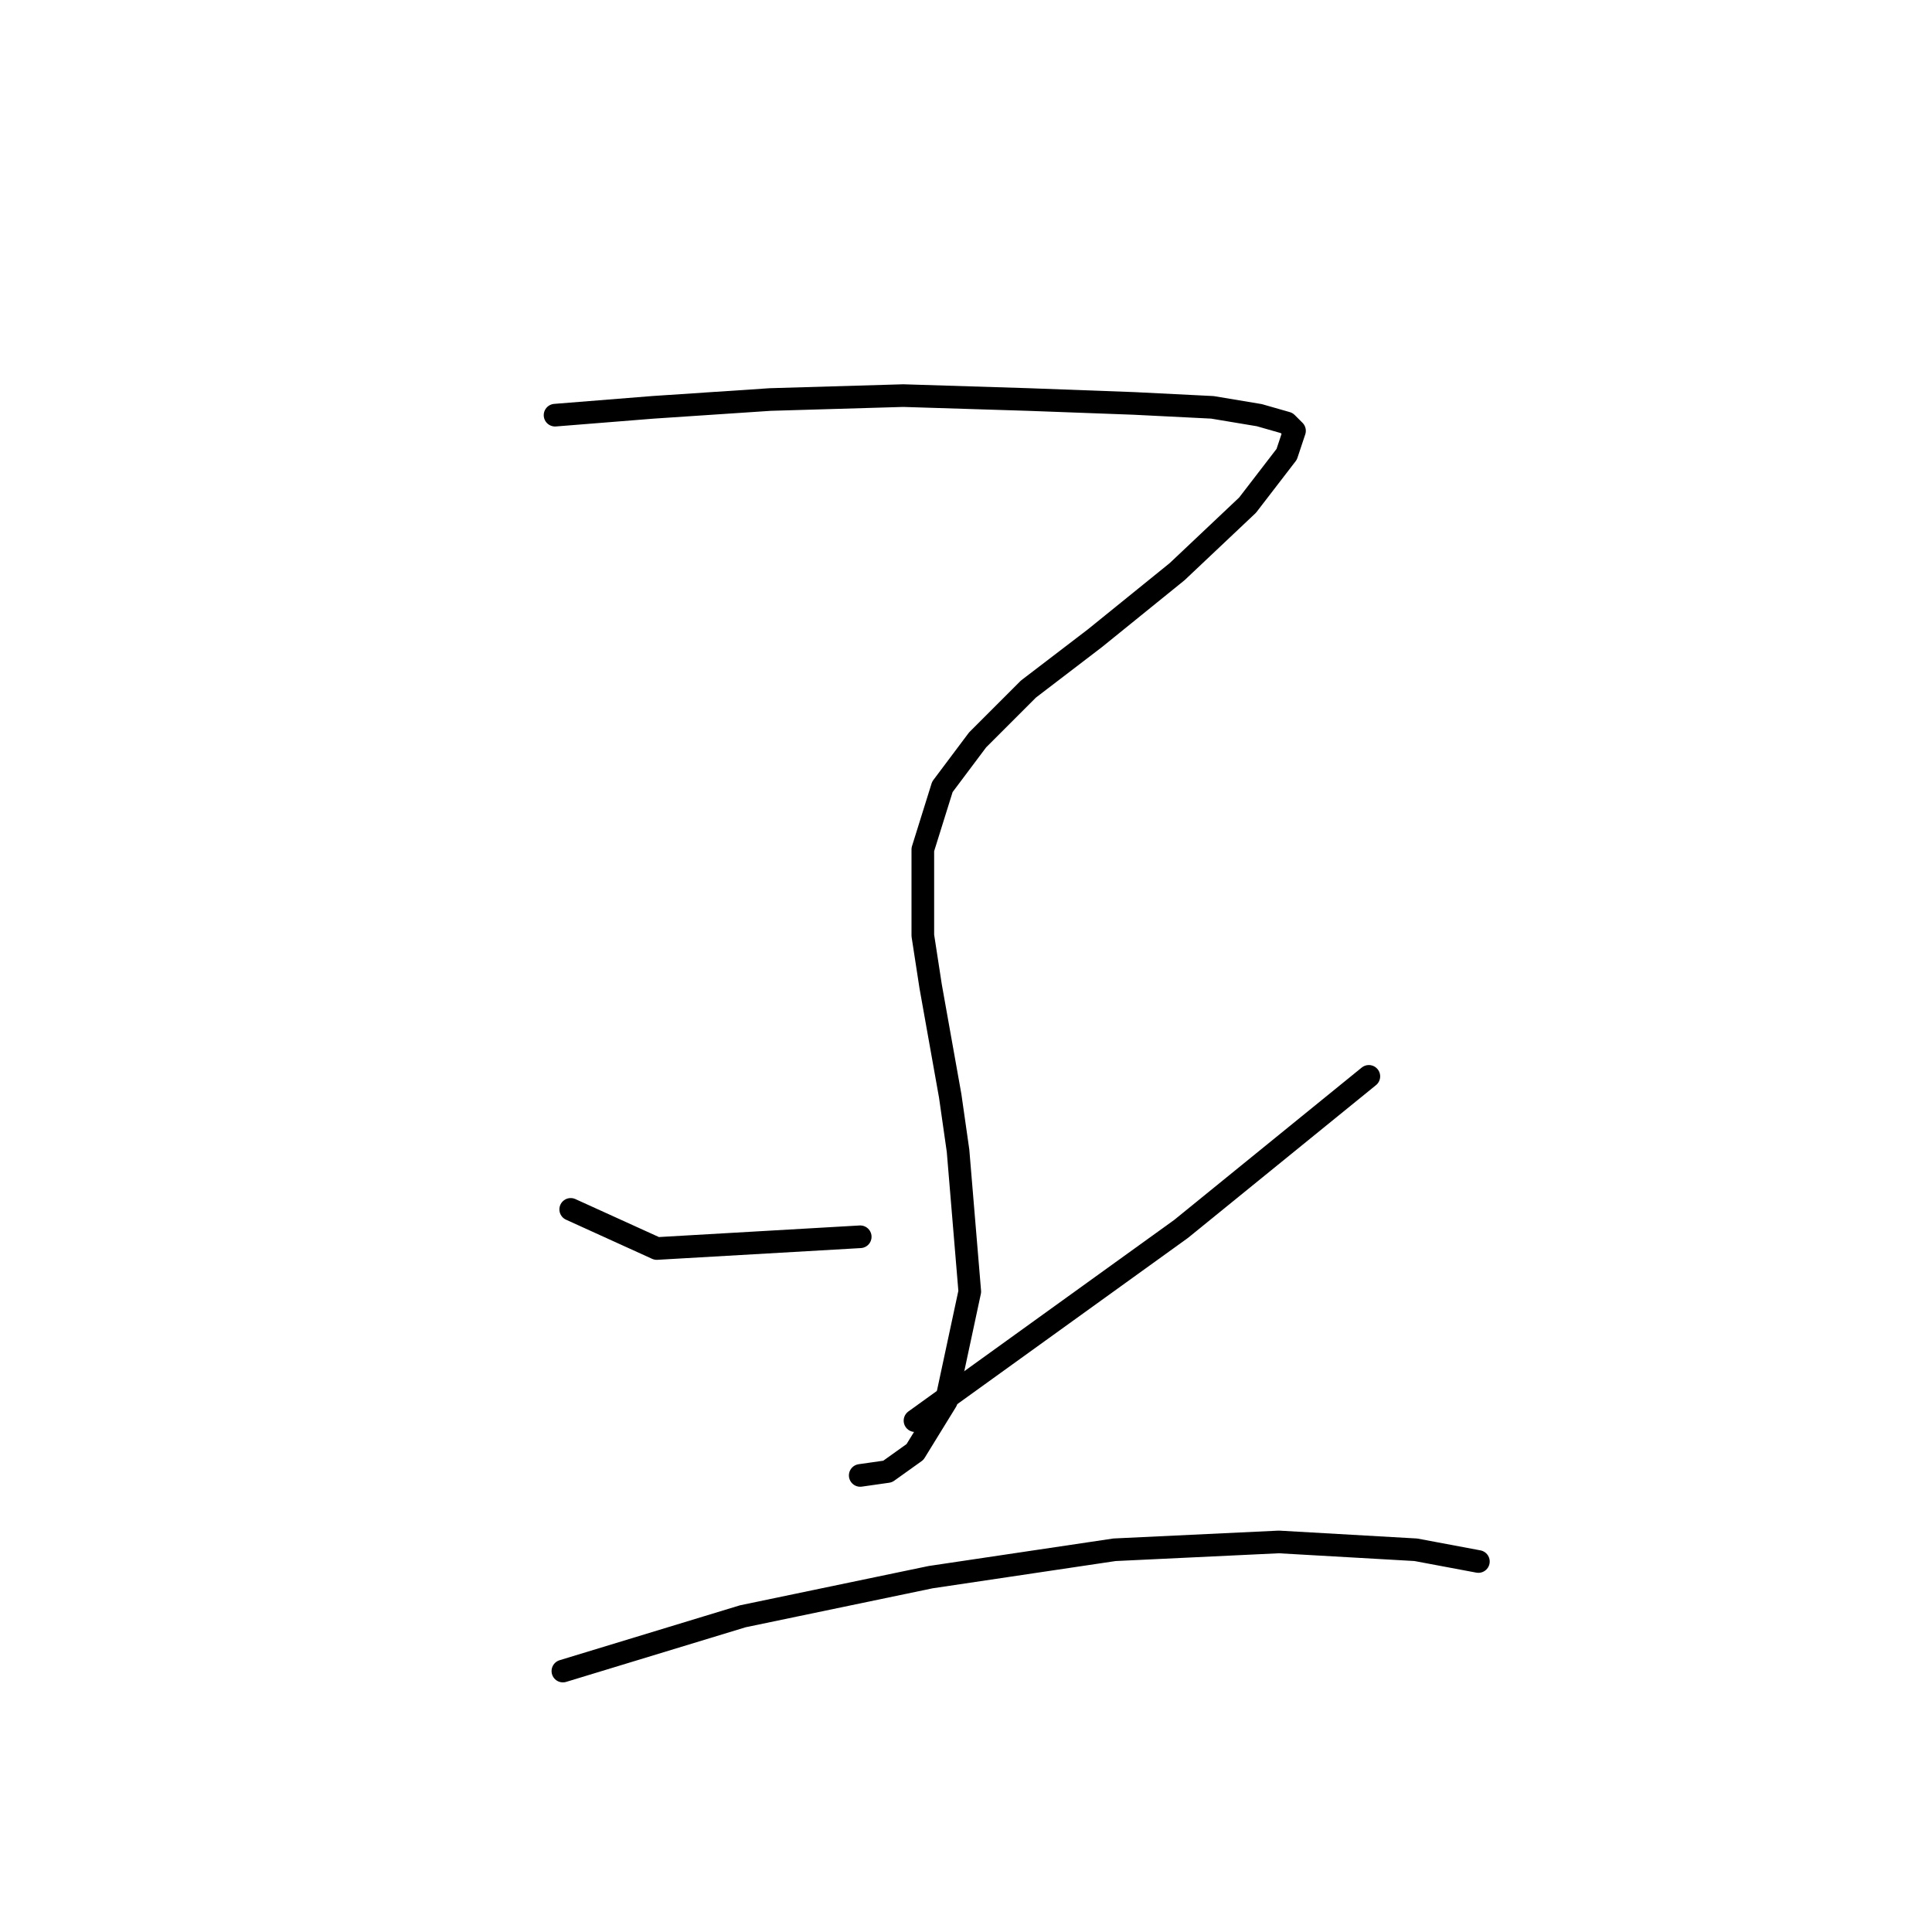 <?xml version="1.0" standalone="no"?>
    <svg width="256" height="256" xmlns="http://www.w3.org/2000/svg" version="1.1">
    <polyline stroke="black" stroke-width="3" stroke-linecap="round" fill="transparent" stroke-linejoin="round" points="73.548 55.012 86.509 53.975 102.061 52.938 119.687 52.42 136.276 52.938 150.274 53.456 160.642 53.975 166.863 55.012 170.492 56.049 171.529 57.085 170.492 60.196 165.308 66.935 155.976 75.748 145.09 84.561 136.276 91.301 129.537 98.04 124.871 104.261 122.279 112.556 122.279 123.961 123.316 130.7 125.908 145.216 126.945 152.474 128.5 171.137 125.39 185.652 121.242 192.392 117.614 194.984 113.985 195.502 113.985 195.502 " />
        <polyline stroke="black" stroke-width="3" stroke-linecap="round" fill="transparent" stroke-linejoin="round" points="75.622 160.25 87.027 165.434 113.985 163.879 113.985 163.879 " />
        <polyline stroke="black" stroke-width="3" stroke-linecap="round" fill="transparent" stroke-linejoin="round" points="181.379 142.624 156.495 162.842 121.242 188.244 121.242 188.244 " />
        <polyline stroke="black" stroke-width="3" stroke-linecap="round" fill="transparent" stroke-linejoin="round" points="74.585 221.423 98.432 214.165 123.316 208.981 147.682 205.352 169.455 204.315 187.6 205.352 195.894 206.907 195.894 206.907 " />
        </svg>